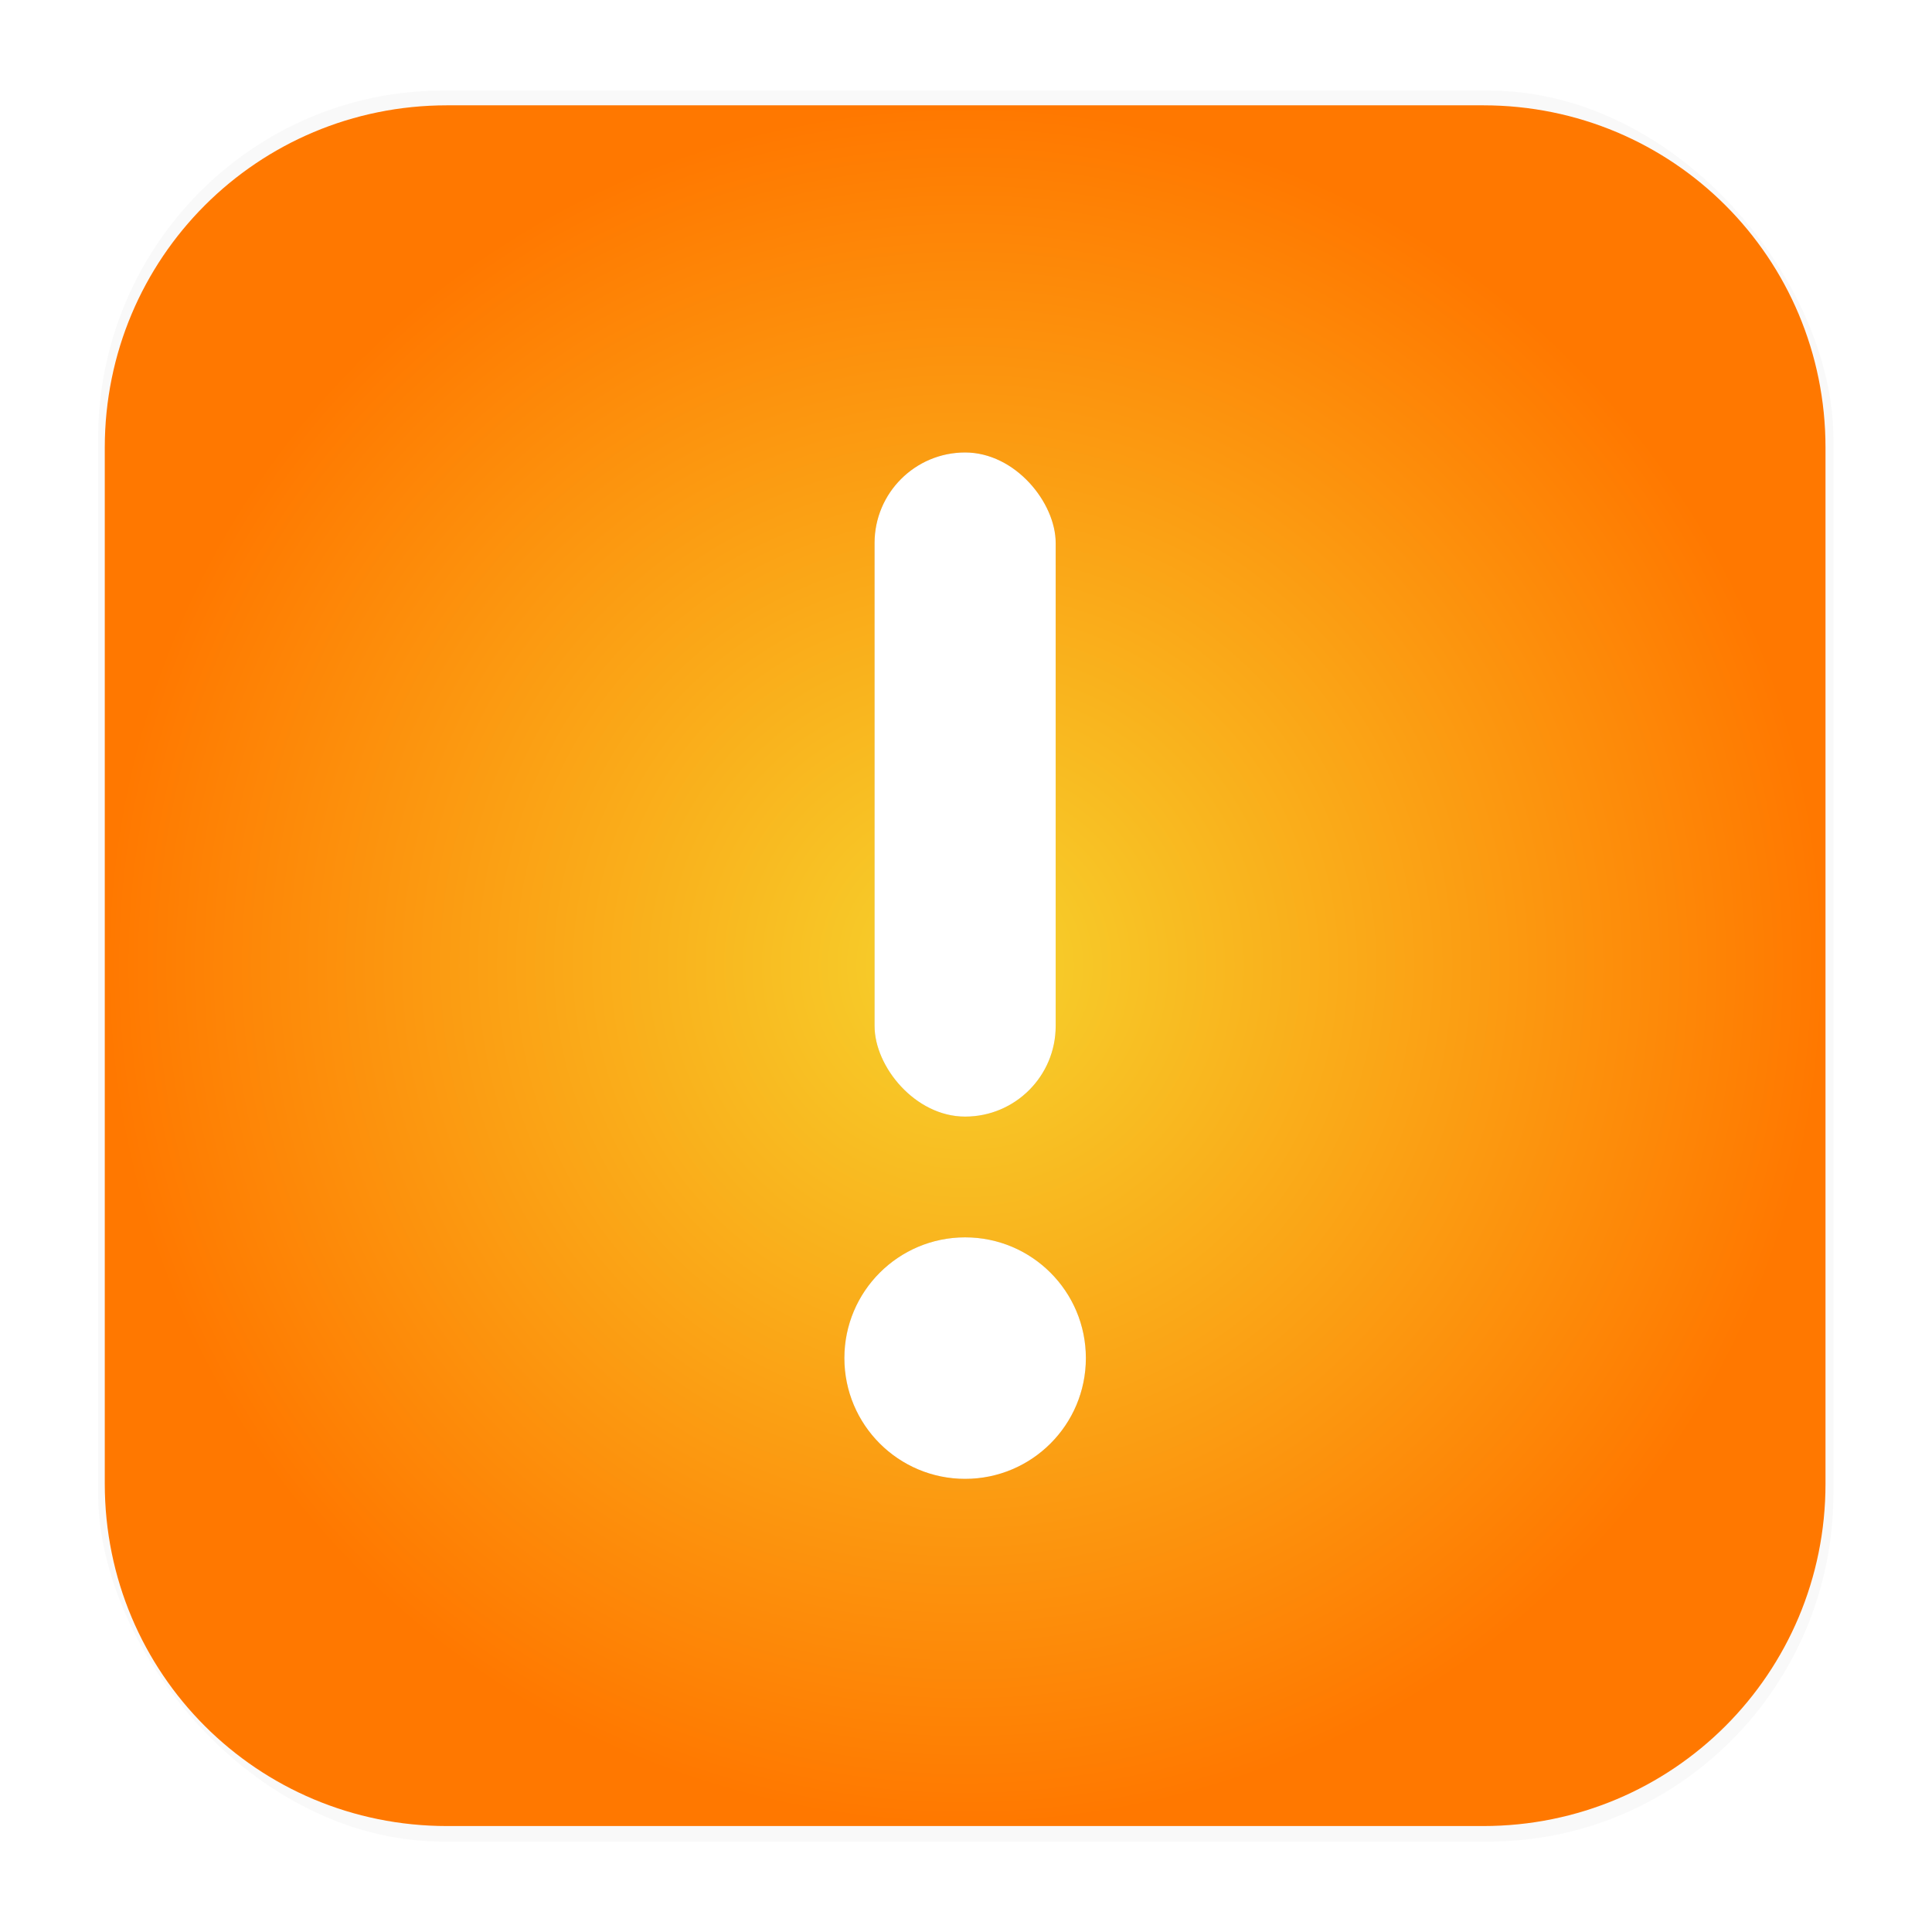 <svg width="64" height="64" version="1.1" xmlns="http://www.w3.org/2000/svg">
 <defs>
  <filter id="filter987" x="-.283" y="-.067" width="1.567" height="1.133" color-interpolation-filters="sRGB">
   <feGaussianBlur stdDeviation="0.945"/>
  </filter>
  <radialGradient id="radialGradient1379" cx="31.972" cy="31.989" r="28.5" gradientUnits="userSpaceOnUse">
   <stop stop-color="#f6d32d" offset="0"/>
   <stop stop-color="#ff7800" offset="1"/>
  </radialGradient>
  <filter id="filter1178-3" x="-.048" y="-.048" width="1.096" height="1.096" color-interpolation-filters="sRGB">
   <feGaussianBlur stdDeviation="0.307"/>
  </filter>
 </defs>
 <g transform="matrix(3.78 0 0 3.78 -.001 -.43)">
  <rect transform="matrix(.991 0 0 1 .073 .002)" x=".794" y=".905" width="15.346" height="15.346" rx="3.053" ry="3.053" fill="#000000" filter="url(#filter1178-3)" opacity=".15" stroke-linecap="round" stroke-linejoin="round" stroke-width="1.249" style="mix-blend-mode:normal"/>
 </g>
 <path d="m14.81 3.489h34.323c6.282 0 11.339 5.057 11.339 11.339v34.323c0 6.282-5.057 11.339-11.339 11.339h-34.323c-6.282 0-11.339-5.057-11.339-11.339v-34.323c0-6.282 5.057-11.339 11.339-11.339z" fill="url(#radialGradient1379)" stroke-linecap="round" stroke-linejoin="round" stroke-width="4.639"/>
 <rect x=".017" y=".011" width="63.966" height="63.977" fill="none" opacity=".15" stroke-linecap="round" stroke-linejoin="round" stroke-width="3.976"/>
 <g transform="translate(-51.487 4.681)">
  <g transform="translate(40.458 -3.692)" filter="url(#filter987)" opacity=".15">
   <rect x="40" y="14" width="6" height="22" rx="3" ry="3" opacity="1"/>
   <circle cx="43" cy="44" r="4" opacity="1"/>
  </g>
  <g transform="translate(40.458 -3.692)" fill="#fff">
   <rect x="40" y="14" width="6" height="22" rx="3" ry="3"/>
   <circle cx="43" cy="44" r="4"/>
  </g>
 </g>
</svg>
